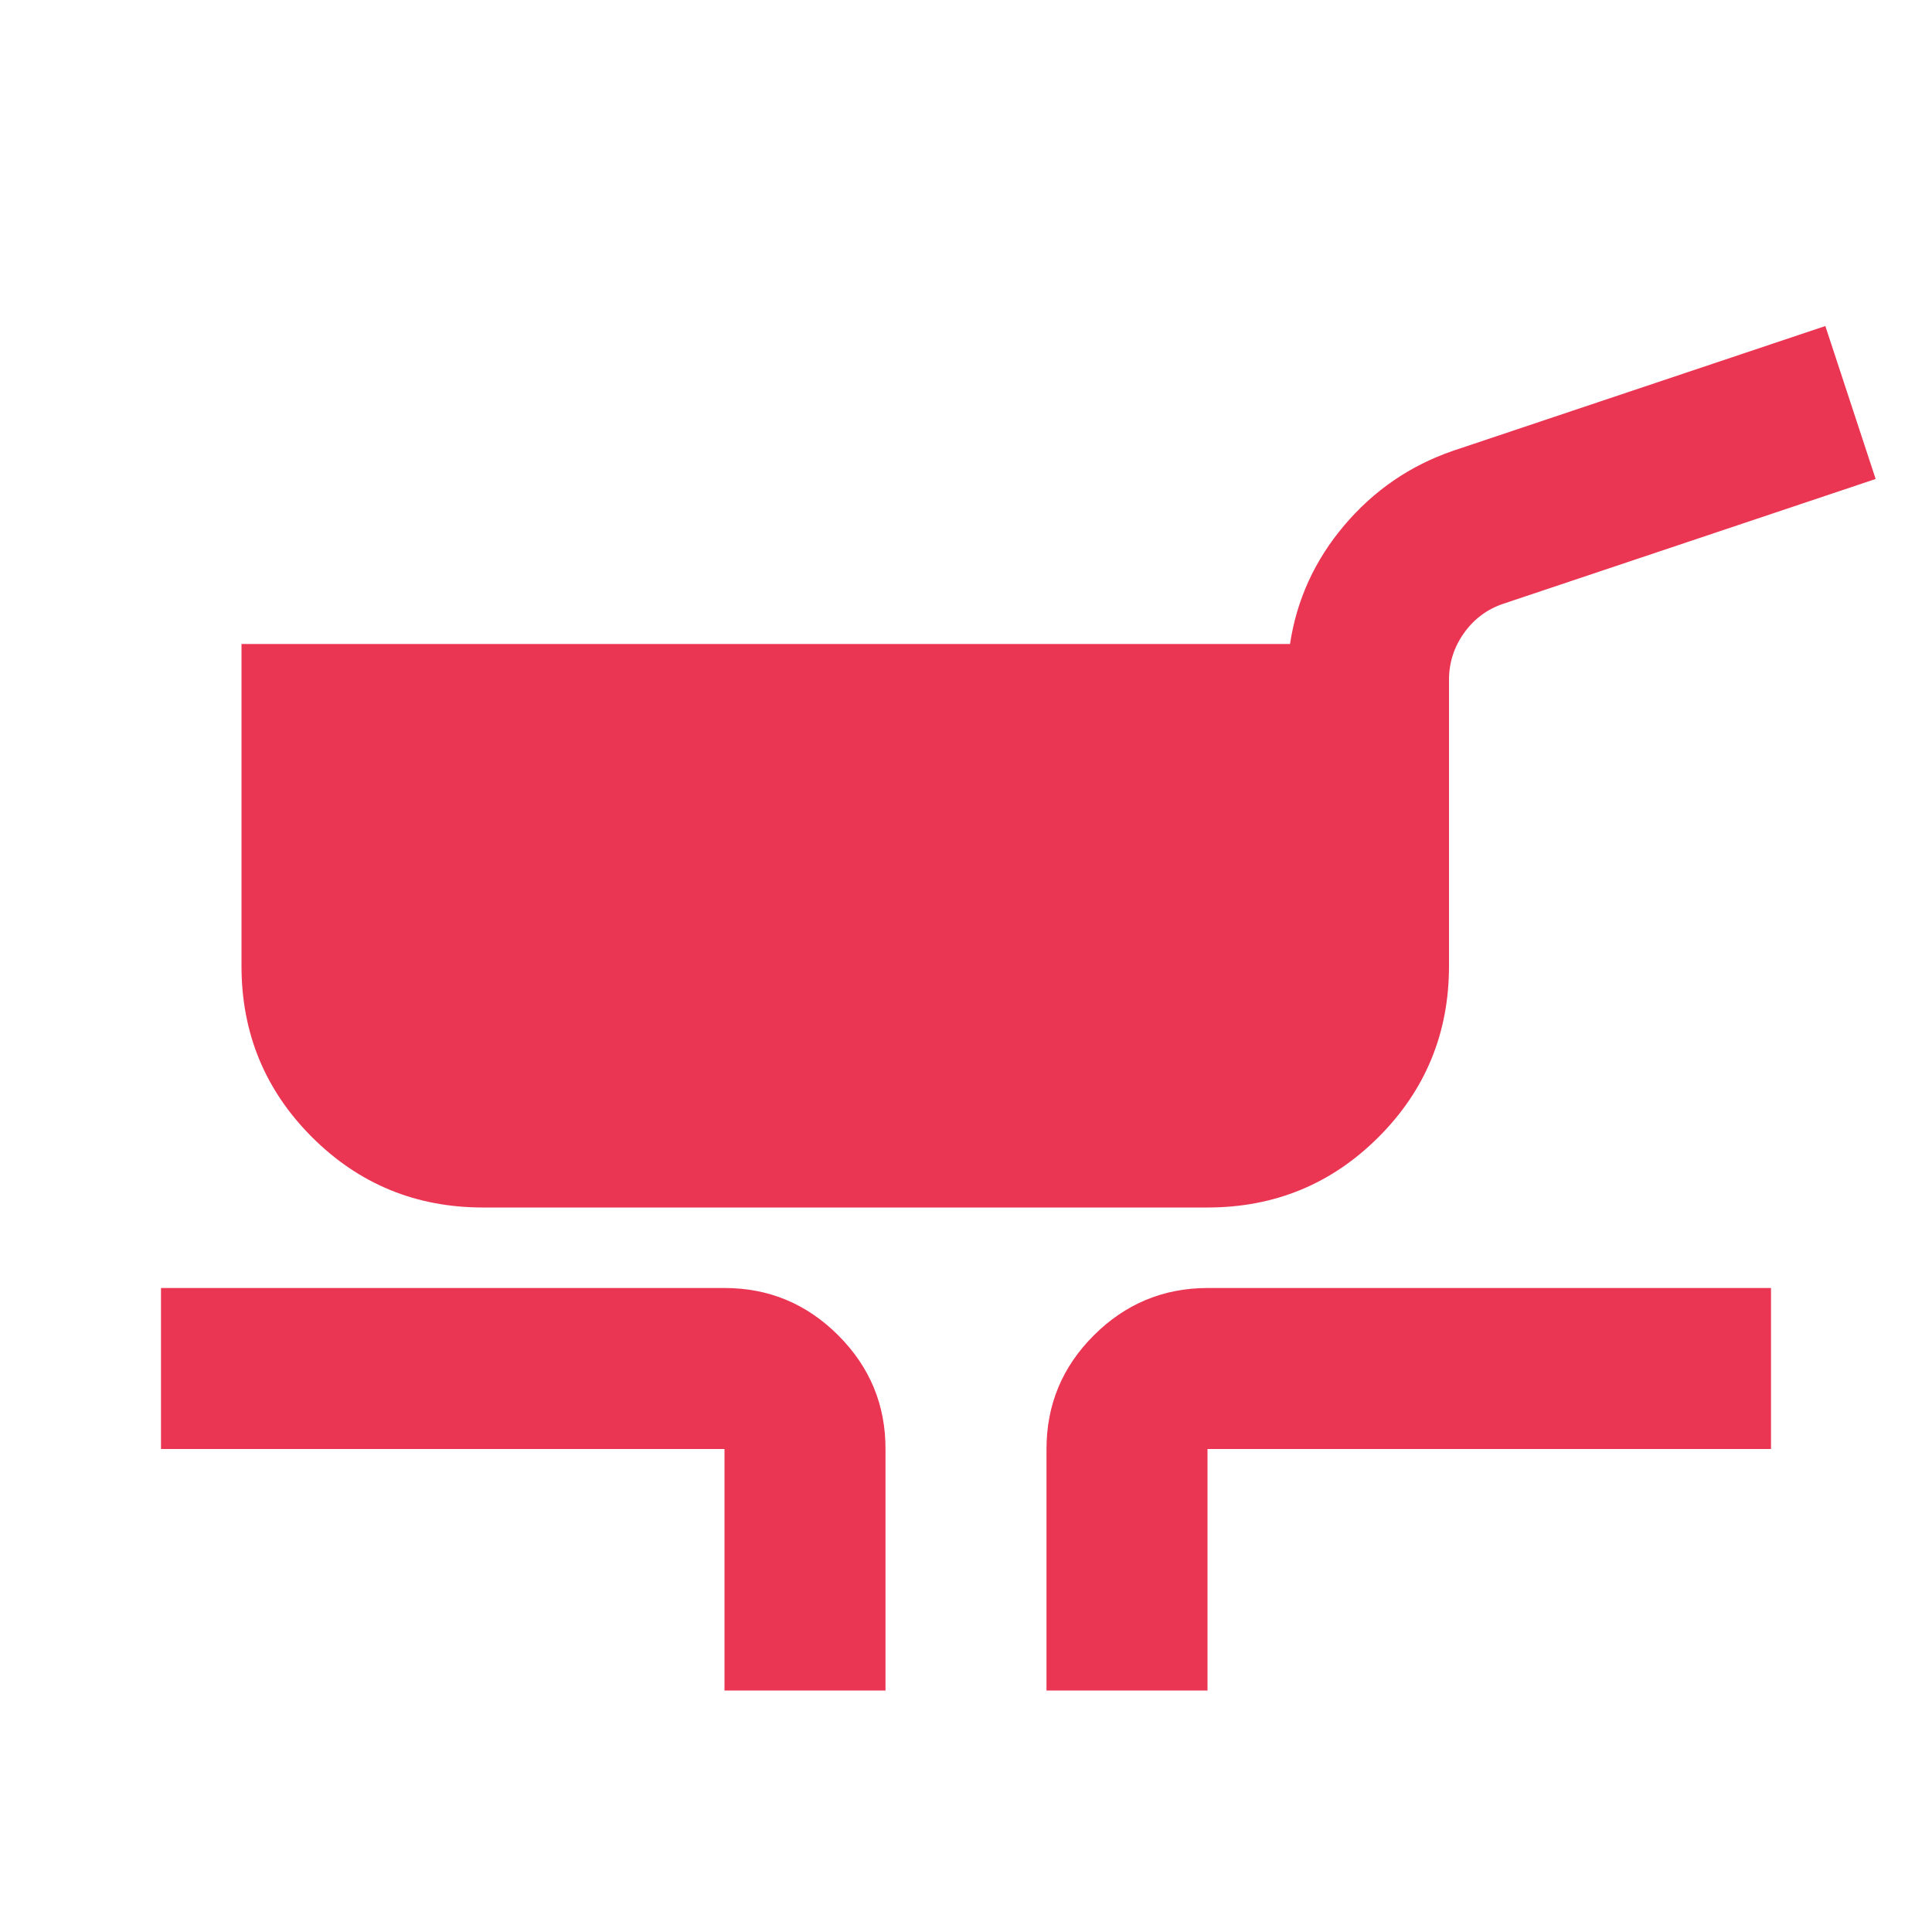 <svg width="24" height="24" viewBox="0 0 24 24" fill="none" xmlns="http://www.w3.org/2000/svg">
<path d="M6 15C5.167 15 4.458 14.708 3.875 14.125C3.292 13.542 3 12.833 3 12V8H16.025C16.108 7.45 16.333 6.958 16.7 6.525C17.067 6.092 17.517 5.783 18.05 5.6L22.675 4.05L23.3 5.95L18.675 7.5C18.475 7.567 18.312 7.688 18.187 7.863C18.062 8.038 17.999 8.234 18 8.45V12C18 12.833 17.708 13.542 17.125 14.125C16.542 14.708 15.833 15 15 15H6ZM9 21V18H2V16H9C9.55 16 10.021 16.196 10.413 16.588C10.805 16.98 11.001 17.451 11 18V21H9ZM13 21V18C13 17.45 13.196 16.979 13.588 16.588C13.98 16.197 14.451 16.001 15 16H22V18H15V21H13Z" fill="#EA3553"/>
</svg>
